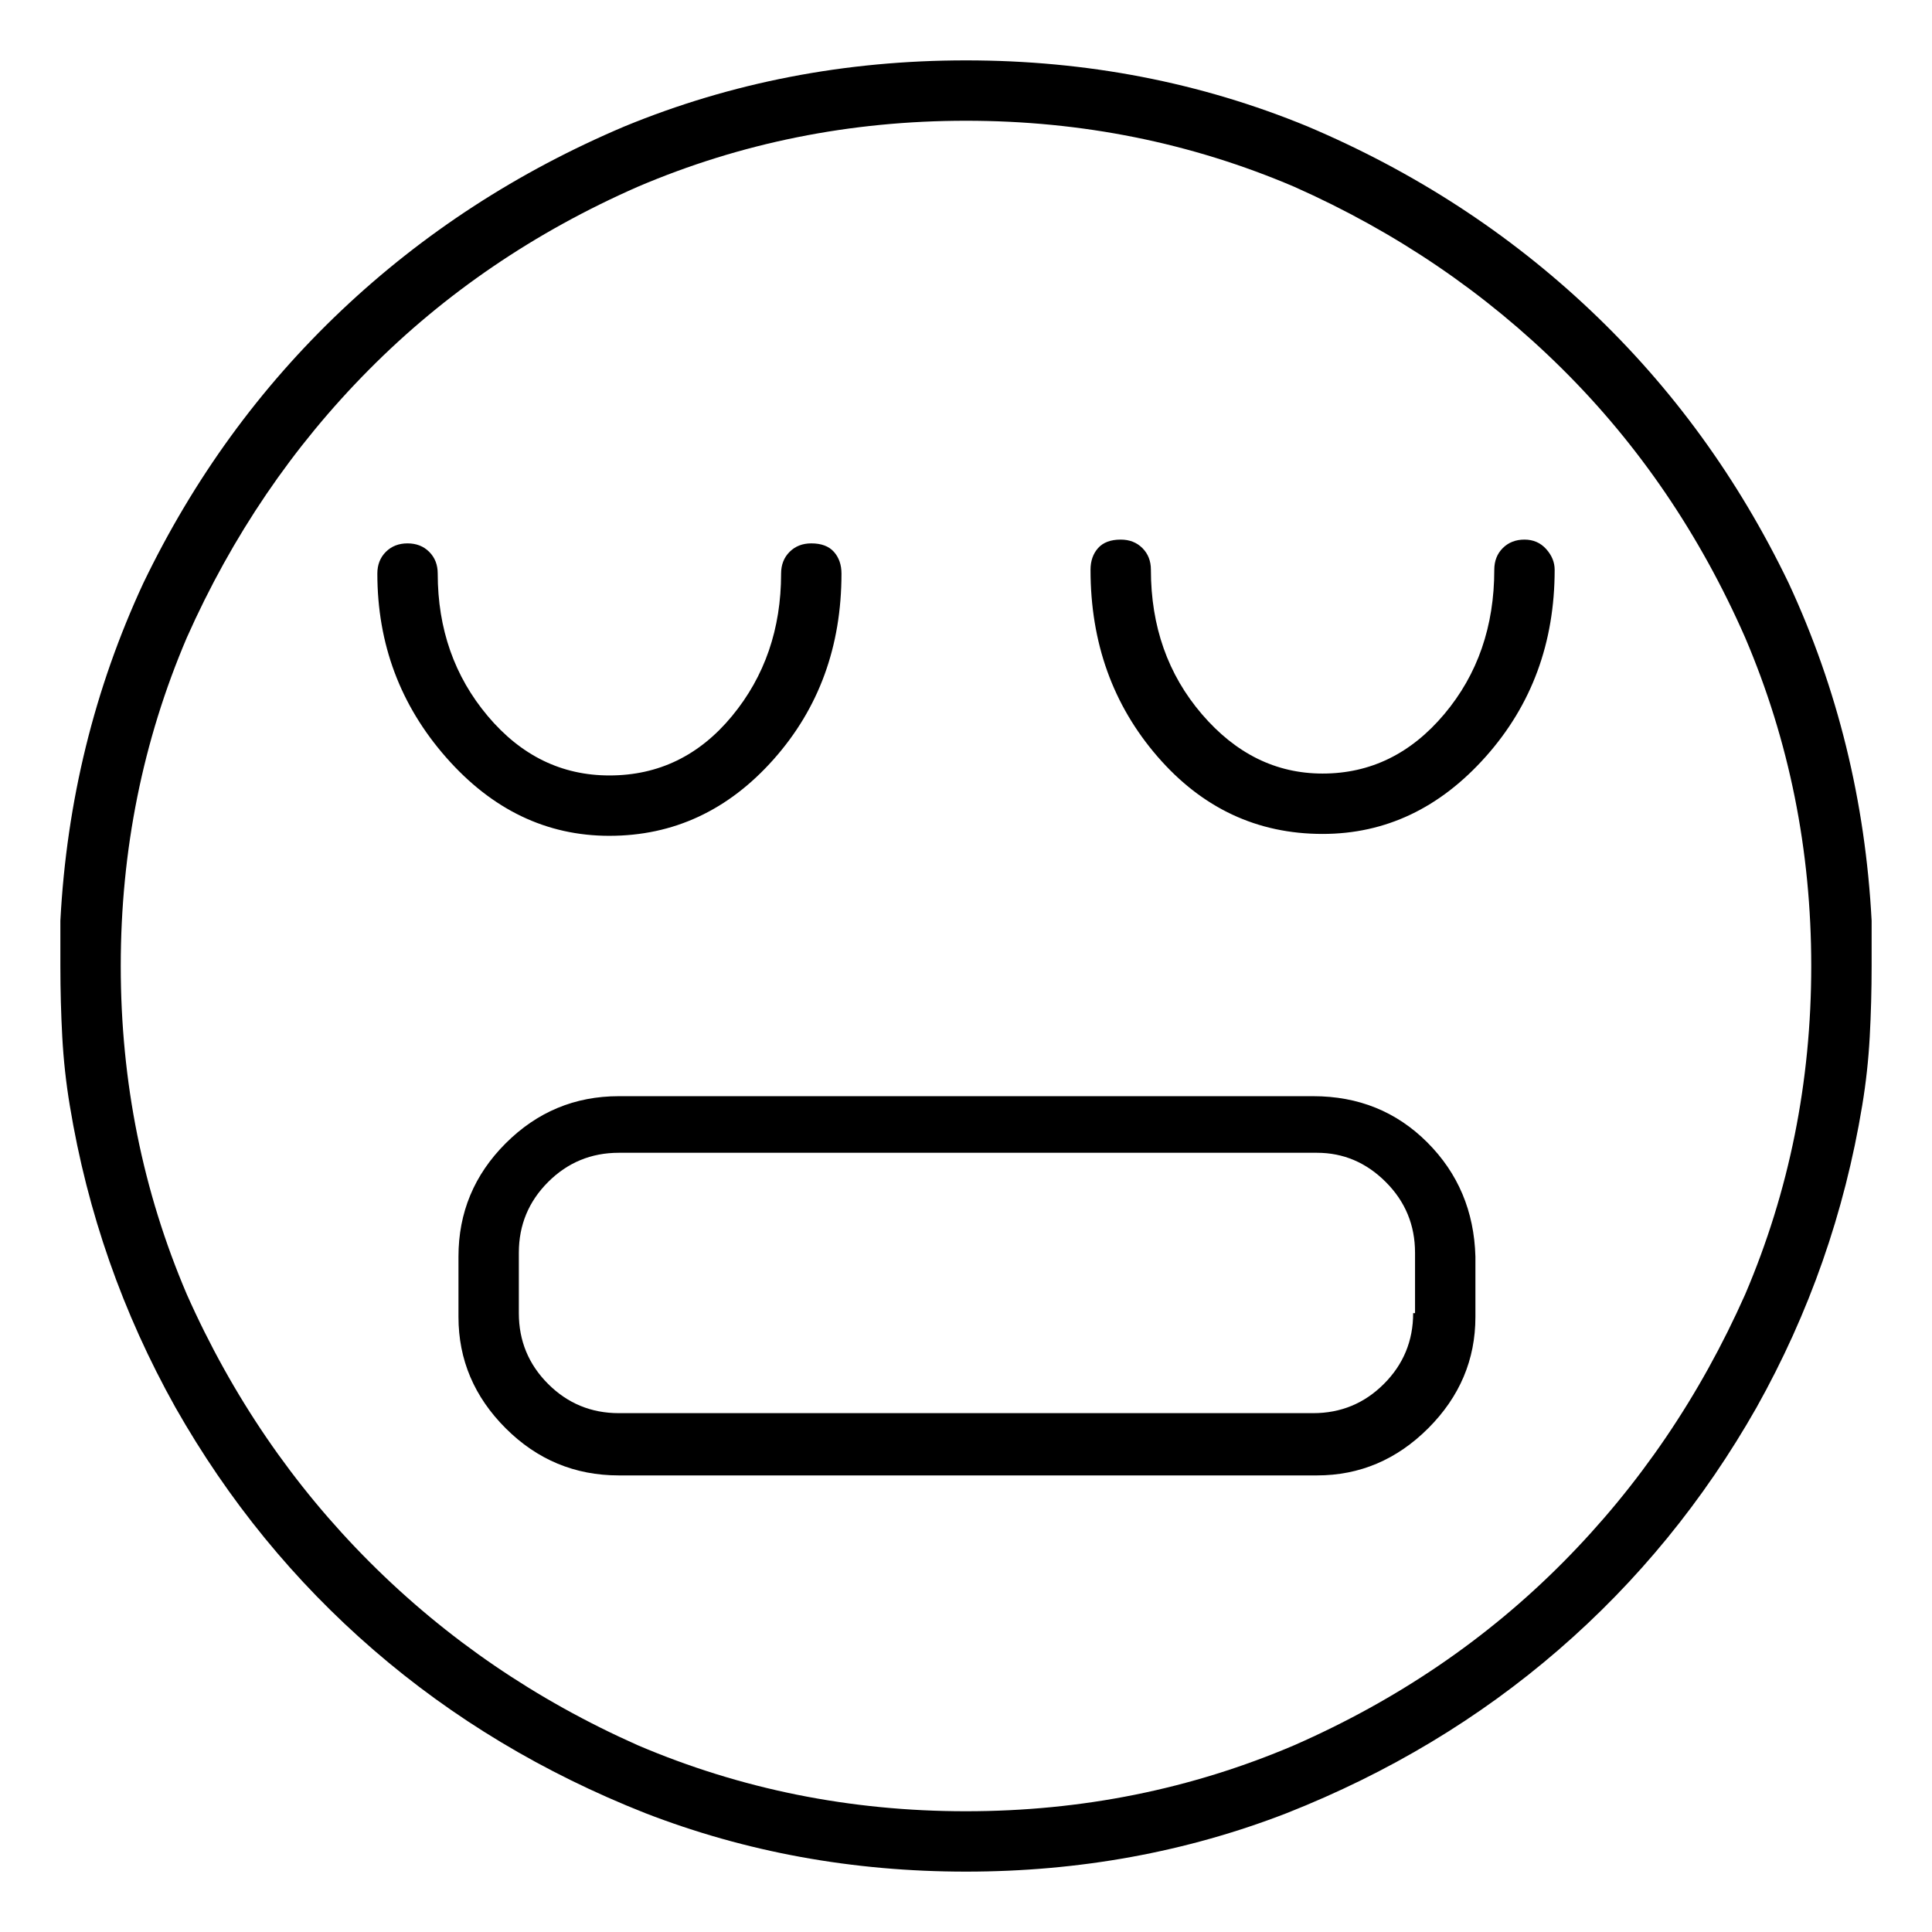 <svg viewBox="0 0 1024 1024" xmlns="http://www.w3.org/2000/svg">
  <path transform="scale(1, -1) translate(0, -960)" fill="currentColor" d="M323 517q51 0 87 40.5t36 98.5q0 7 -4 11.5t-12 4.5q-7 0 -11.5 -4.5t-4.5 -11.5q0 -44 -26 -75.5t-65 -31.5q-38 0 -64.5 31.5t-26.5 75.5q0 7 -4.5 11.5t-11.5 4.5t-11.5 -4.5t-4.5 -11.5q0 -56 36.5 -97.5t86.5 -41.5zM808 674q-7 0 -11.5 -4.5t-4.5 -11.5 q0 -45 -26.5 -76.5t-64.5 -31.5q-37 0 -64 31.5t-27 76.5q0 7 -4.5 11.5t-11.5 4.5q-8 0 -12 -4.5t-4 -11.5q0 -58 35.5 -99t87.5 -41q50 0 86.5 41t36.5 99q0 6 -4.5 11t-11.5 5zM992 472q-5 95 -44 179q-40 83 -105 144.5t-150 97.5q-85 35 -181 35t-181 -35 q-85 -36 -150 -97.5t-105 -144.5q-39 -84 -44 -179v-12v-12q0 -19 1 -37.5t4 -36.5q14 -85 56 -160q42 -74 105 -128.5t144 -86.5q80 -31 170 -31t170 31q81 32 144 86.5t105 128.5q42 75 56 160q3 18 4 36.5t1 37.5v12v12zM512 0q-92 0 -174 35q-81 36 -142 97t-97 142 q-35 82 -35 174t35 174q36 81 96.5 142t142.5 97q82 35 174 35t174 -35q81 -36 142 -96.5t97 -142.5q35 -82 35 -174t-35 -174q-36 -81 -96.5 -142t-142.5 -97q-82 -35 -174 -35zM696 379h-368q-35 0 -60 -25t-25 -60v-32q0 -34 25 -59t60 -25h370q34 0 59 25t25 59v32 q-1 36 -25.5 60.5t-60.5 24.5zM749 264q0 -22 -15.5 -37.5t-37.5 -15.5h-368q-22 0 -37.5 15.5t-15.5 37.5v32q0 22 15.5 37.5t37.5 15.5h370q21 0 36.5 -15.5t15.5 -37.5v-32h-1z" />
</svg>